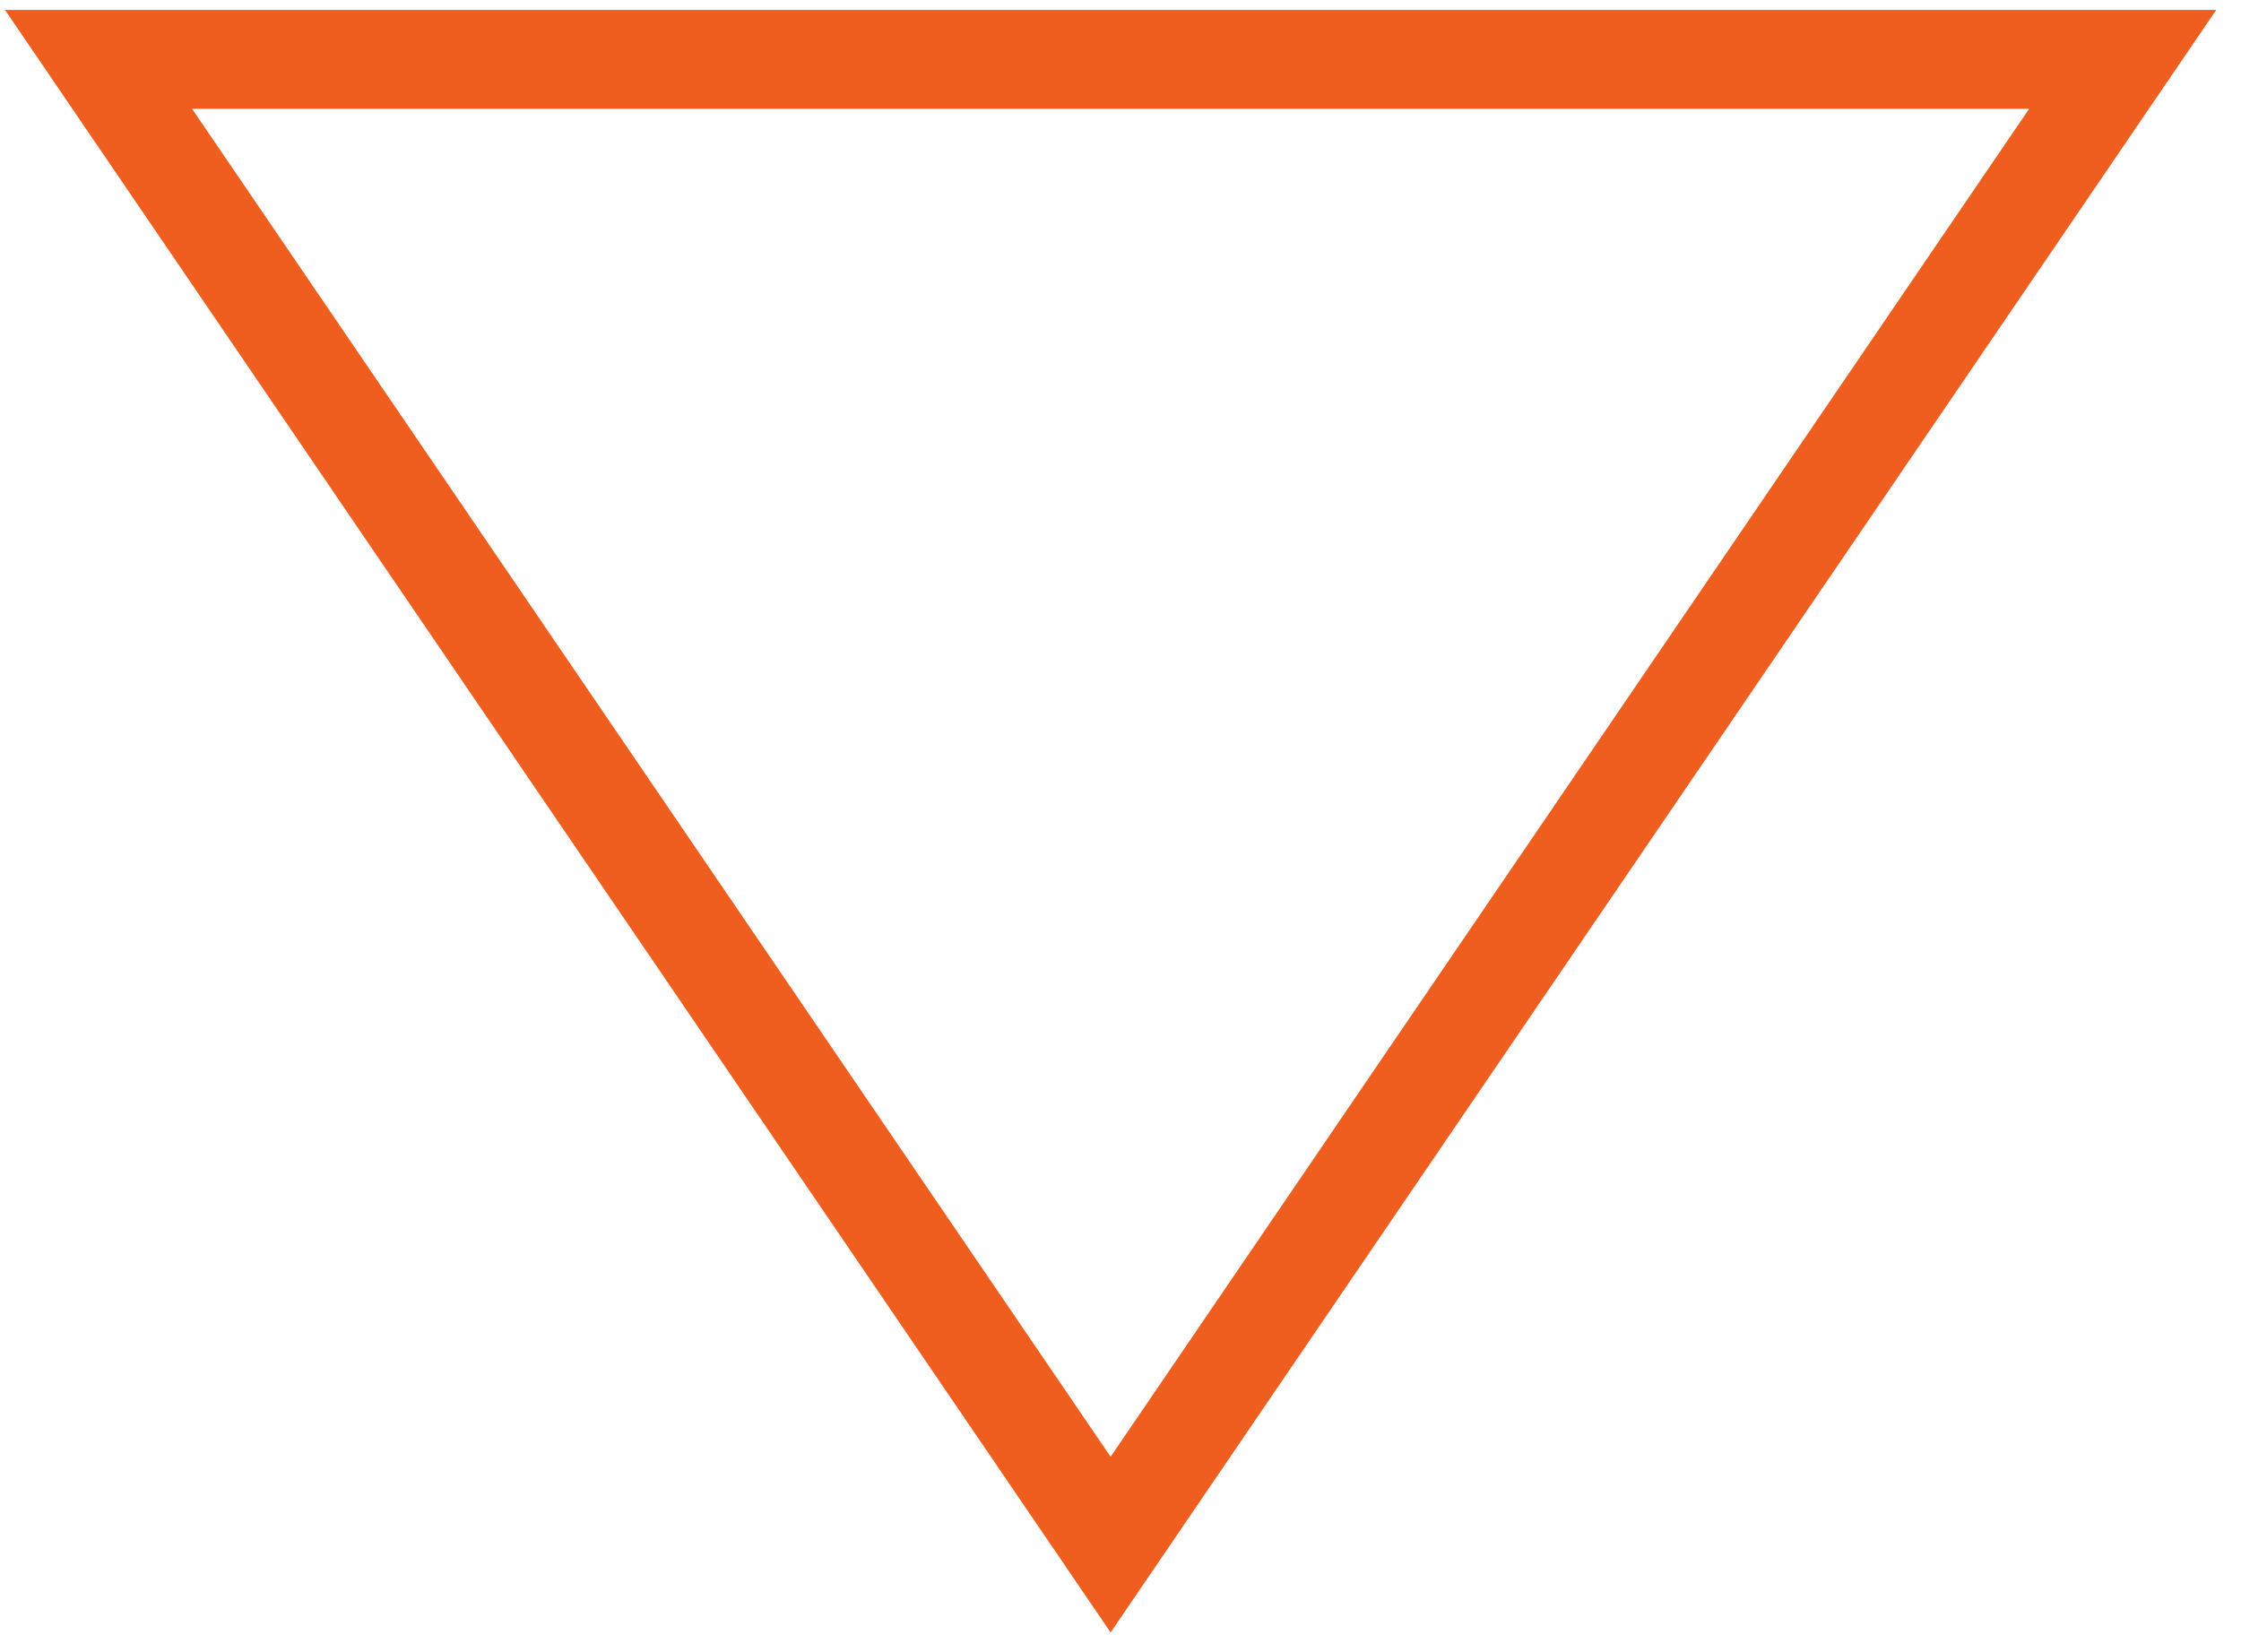 <svg xmlns="http://www.w3.org/2000/svg" xmlns:xlink="http://www.w3.org/1999/xlink" width="453" height="334" viewBox="0 0 453 334">
  <defs>
    <clipPath id="clip-Web_1920_1">
      <rect width="453" height="334"/>
    </clipPath>
  </defs>
  <g id="Web_1920_1" data-name="Web 1920 – 1" clip-path="url(#clip-Web_1920_1)">
    <rect width="453" height="334" fill="rgba(255,255,255,0)"/>
    <g id="Path_1" data-name="Path 1" transform="translate(448 330) rotate(180)" fill="rgba(255,255,255,0)">
      <path d="M 428.085 318 L 18.915 318 L 223.5 17.759 L 428.085 318 Z" stroke="none"/>
      <path d="M 223.5 35.518 L 37.83 308 L 409.17 308 L 223.5 35.518 M 223.5 0 L 447 328 L 3.0517578125e-05 328 L 223.5 0 Z" stroke="none" fill="#ef5e1f"/>
    </g>
  </g>
</svg>
